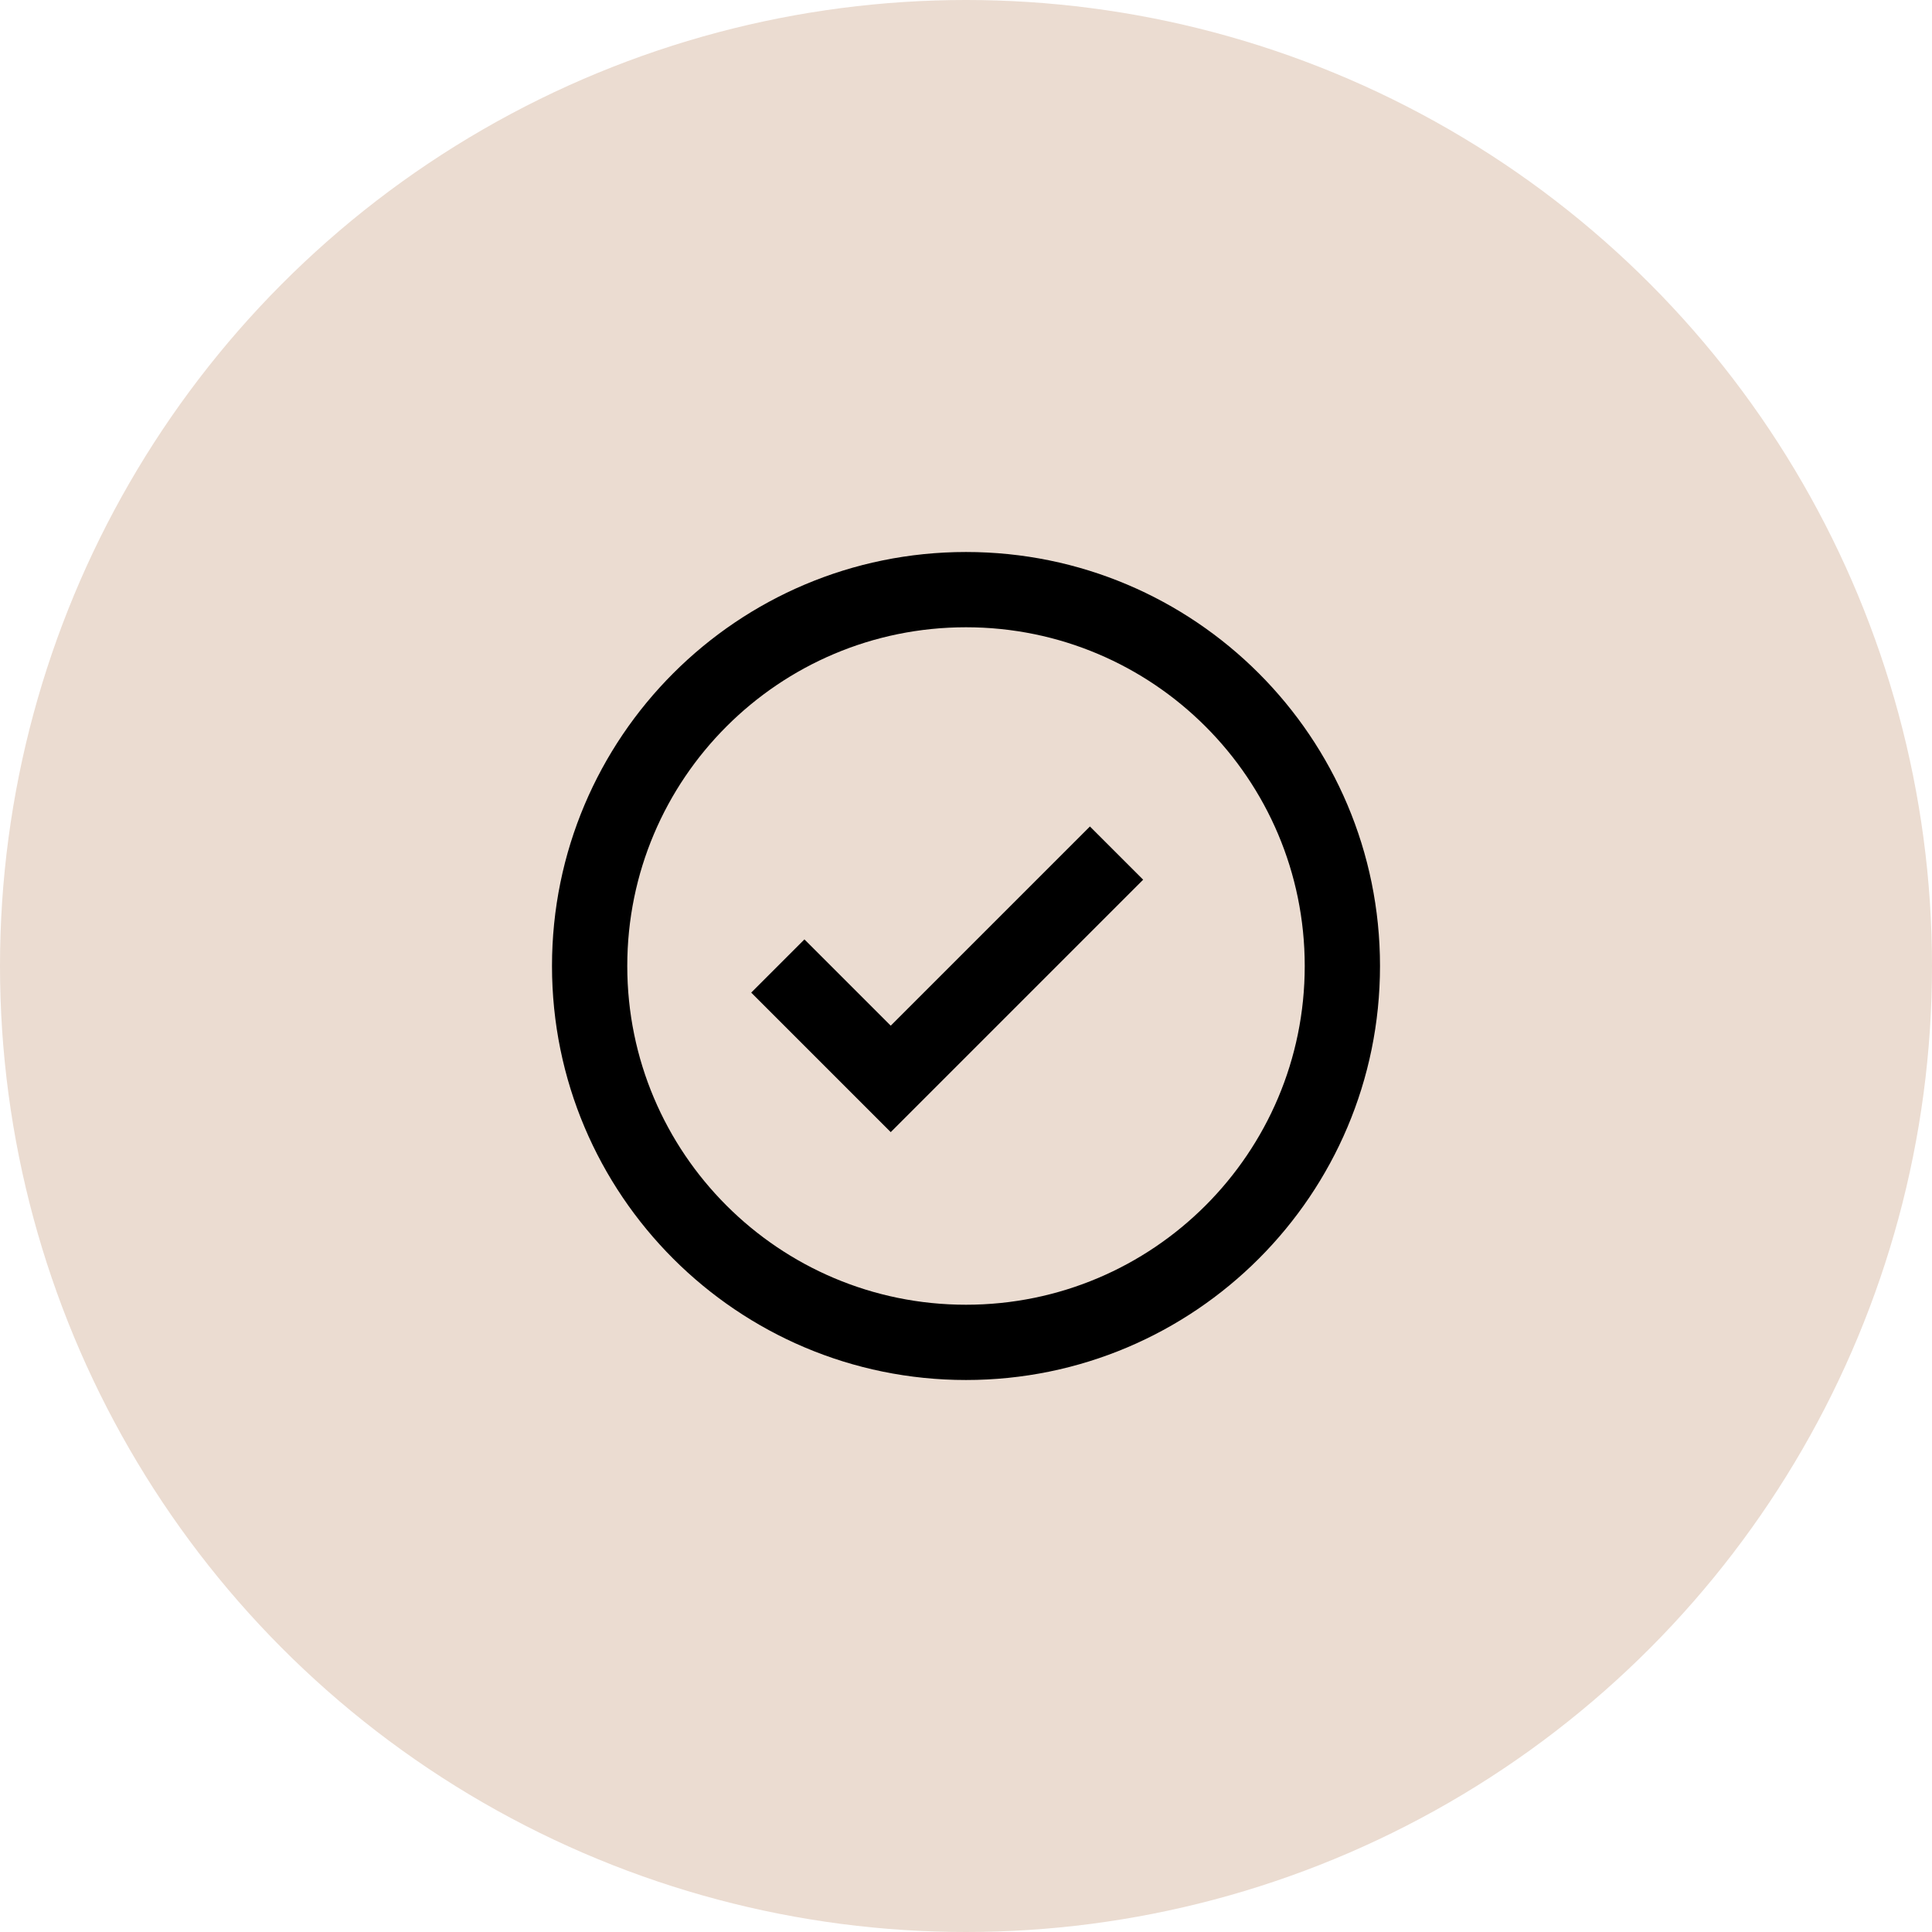 <svg width="70" height="70" viewBox="0 0 70 70" fill="none" xmlns="http://www.w3.org/2000/svg">
<circle cx="35" cy="35" r="35" fill="#EBDCD1"/>
<path fill-rule="evenodd" clip-rule="evenodd" d="M35 50C26.716 50 20 43.284 20 35C20 26.716 26.716 20 35 20C43.284 20 50 26.716 50 35C50 43.284 43.284 50 35 50ZM35 47.273C41.778 47.273 47.273 41.778 47.273 35C47.273 28.222 41.778 22.727 35 22.727C28.222 22.727 22.727 28.222 22.727 35C22.727 41.778 28.222 47.273 35 47.273ZM39.49 29.945L32.273 37.162L29.146 34.036L27.218 35.964L32.273 41.019L41.419 31.873L39.49 29.945Z" fill="black"/>
</svg>

